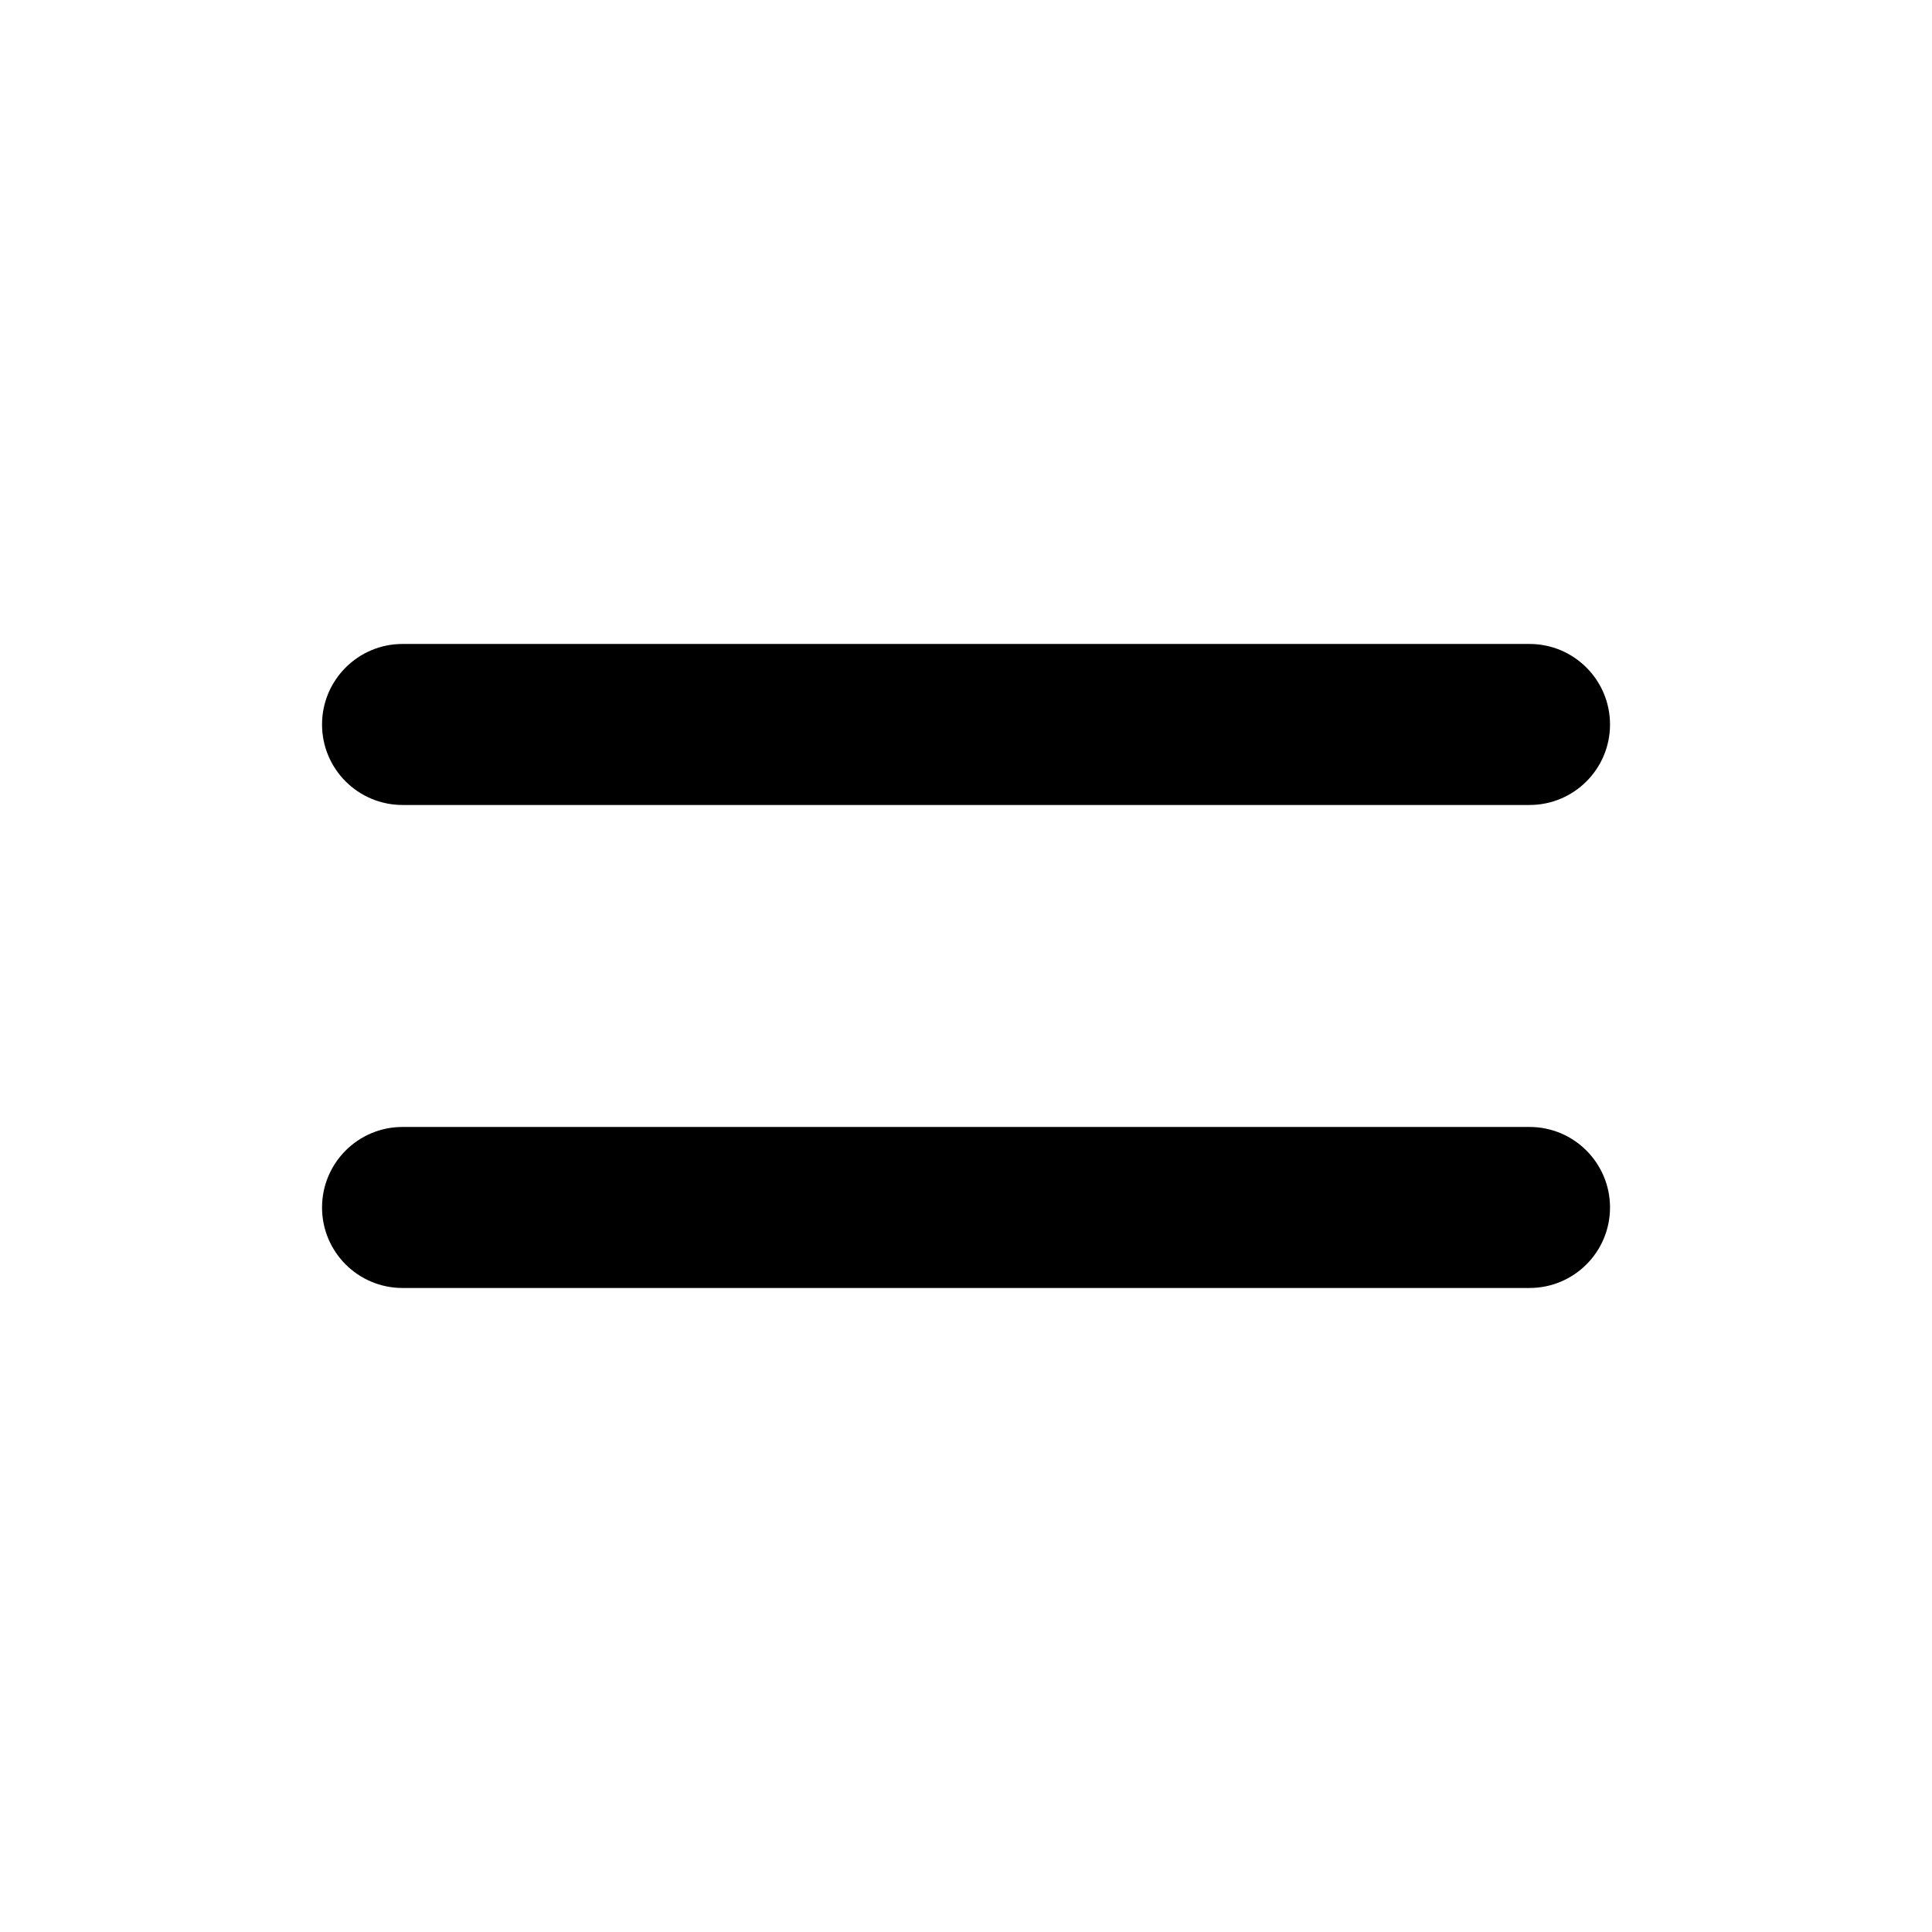 <svg width="32" height="32" viewBox="0 0 32 32"  xmlns="http://www.w3.org/2000/svg">
<path d="M6.667 10.666C5.931 10.666 5.334 11.264 5.334 12C5.334 12.736 5.931 13.333 6.667 13.333H25.334C26.07 13.333 26.667 12.736 26.667 12C26.667 11.264 26.07 10.666 25.334 10.666H6.667Z" />
<path d="M6.667 18.666C5.931 18.666 5.334 19.264 5.334 20C5.334 20.736 5.931 21.333 6.667 21.333H25.334C26.07 21.333 26.667 20.736 26.667 20C26.667 19.264 26.07 18.666 25.334 18.666H6.667Z" />
</svg>
